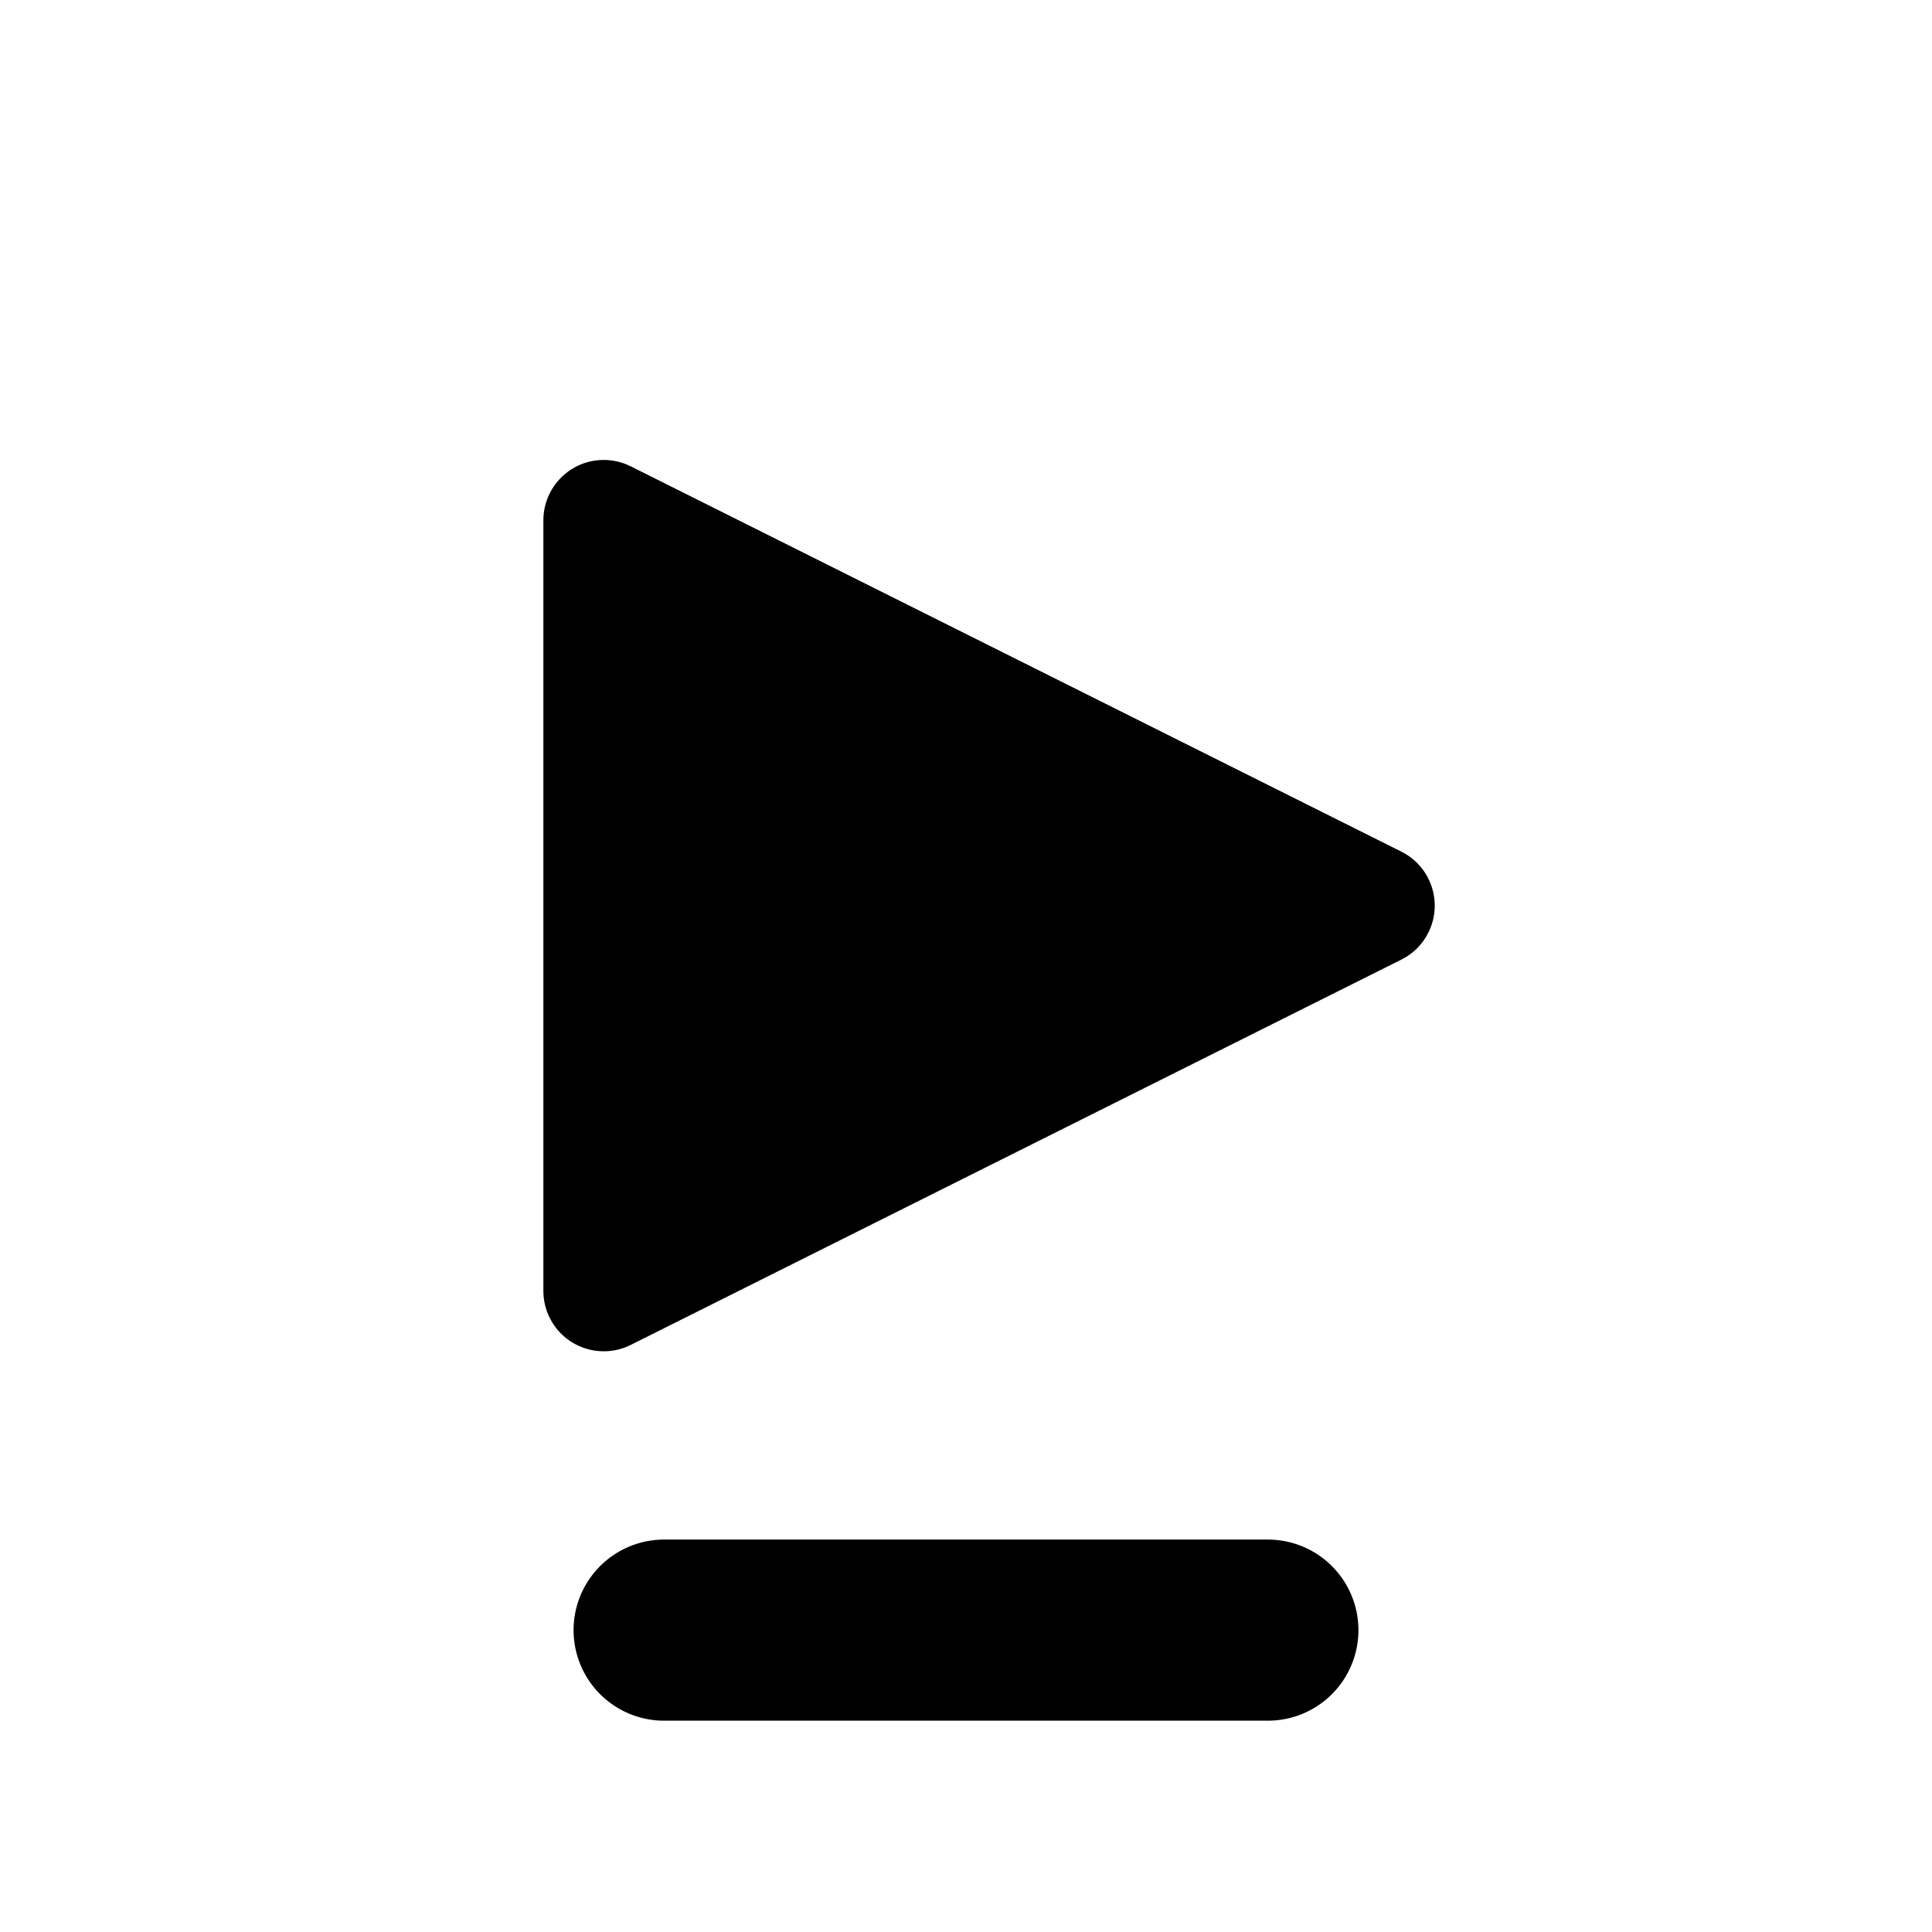 <?xml version="1.0" encoding="UTF-8"?>
<svg width="32px" height="32px" viewBox="0 0 32 32" version="1.1" xmlns="http://www.w3.org/2000/svg" xmlns:xlink="http://www.w3.org/1999/xlink">
    <!-- Generator: Sketch 58 (84663) - https://sketch.com -->
    <title>Video</title>
    <desc>Created with Sketch.</desc>
    <g id="Video" stroke="none" stroke-width="1" fill="none" fill-rule="evenodd">
        <path d="M11,27 L21,27" id="Path-2" stroke="#000000" stroke-width="3" stroke-linecap="round" stroke-linejoin="round"></path>
        <path d="M17.894,8.789 L24.276,21.553 C24.523,22.047 24.323,22.647 23.829,22.894 C23.69,22.964 23.537,23 23.382,23 L10.618,23 C10.066,23 9.618,22.552 9.618,22 C9.618,21.845 9.654,21.692 9.724,21.553 L16.106,8.789 C16.353,8.295 16.953,8.095 17.447,8.342 C17.641,8.438 17.798,8.595 17.894,8.789 Z" id="Triangle" fill="#000000" transform="translate(17, 15) rotate(90) translate(-17, -15) "></path>
    </g>
</svg>